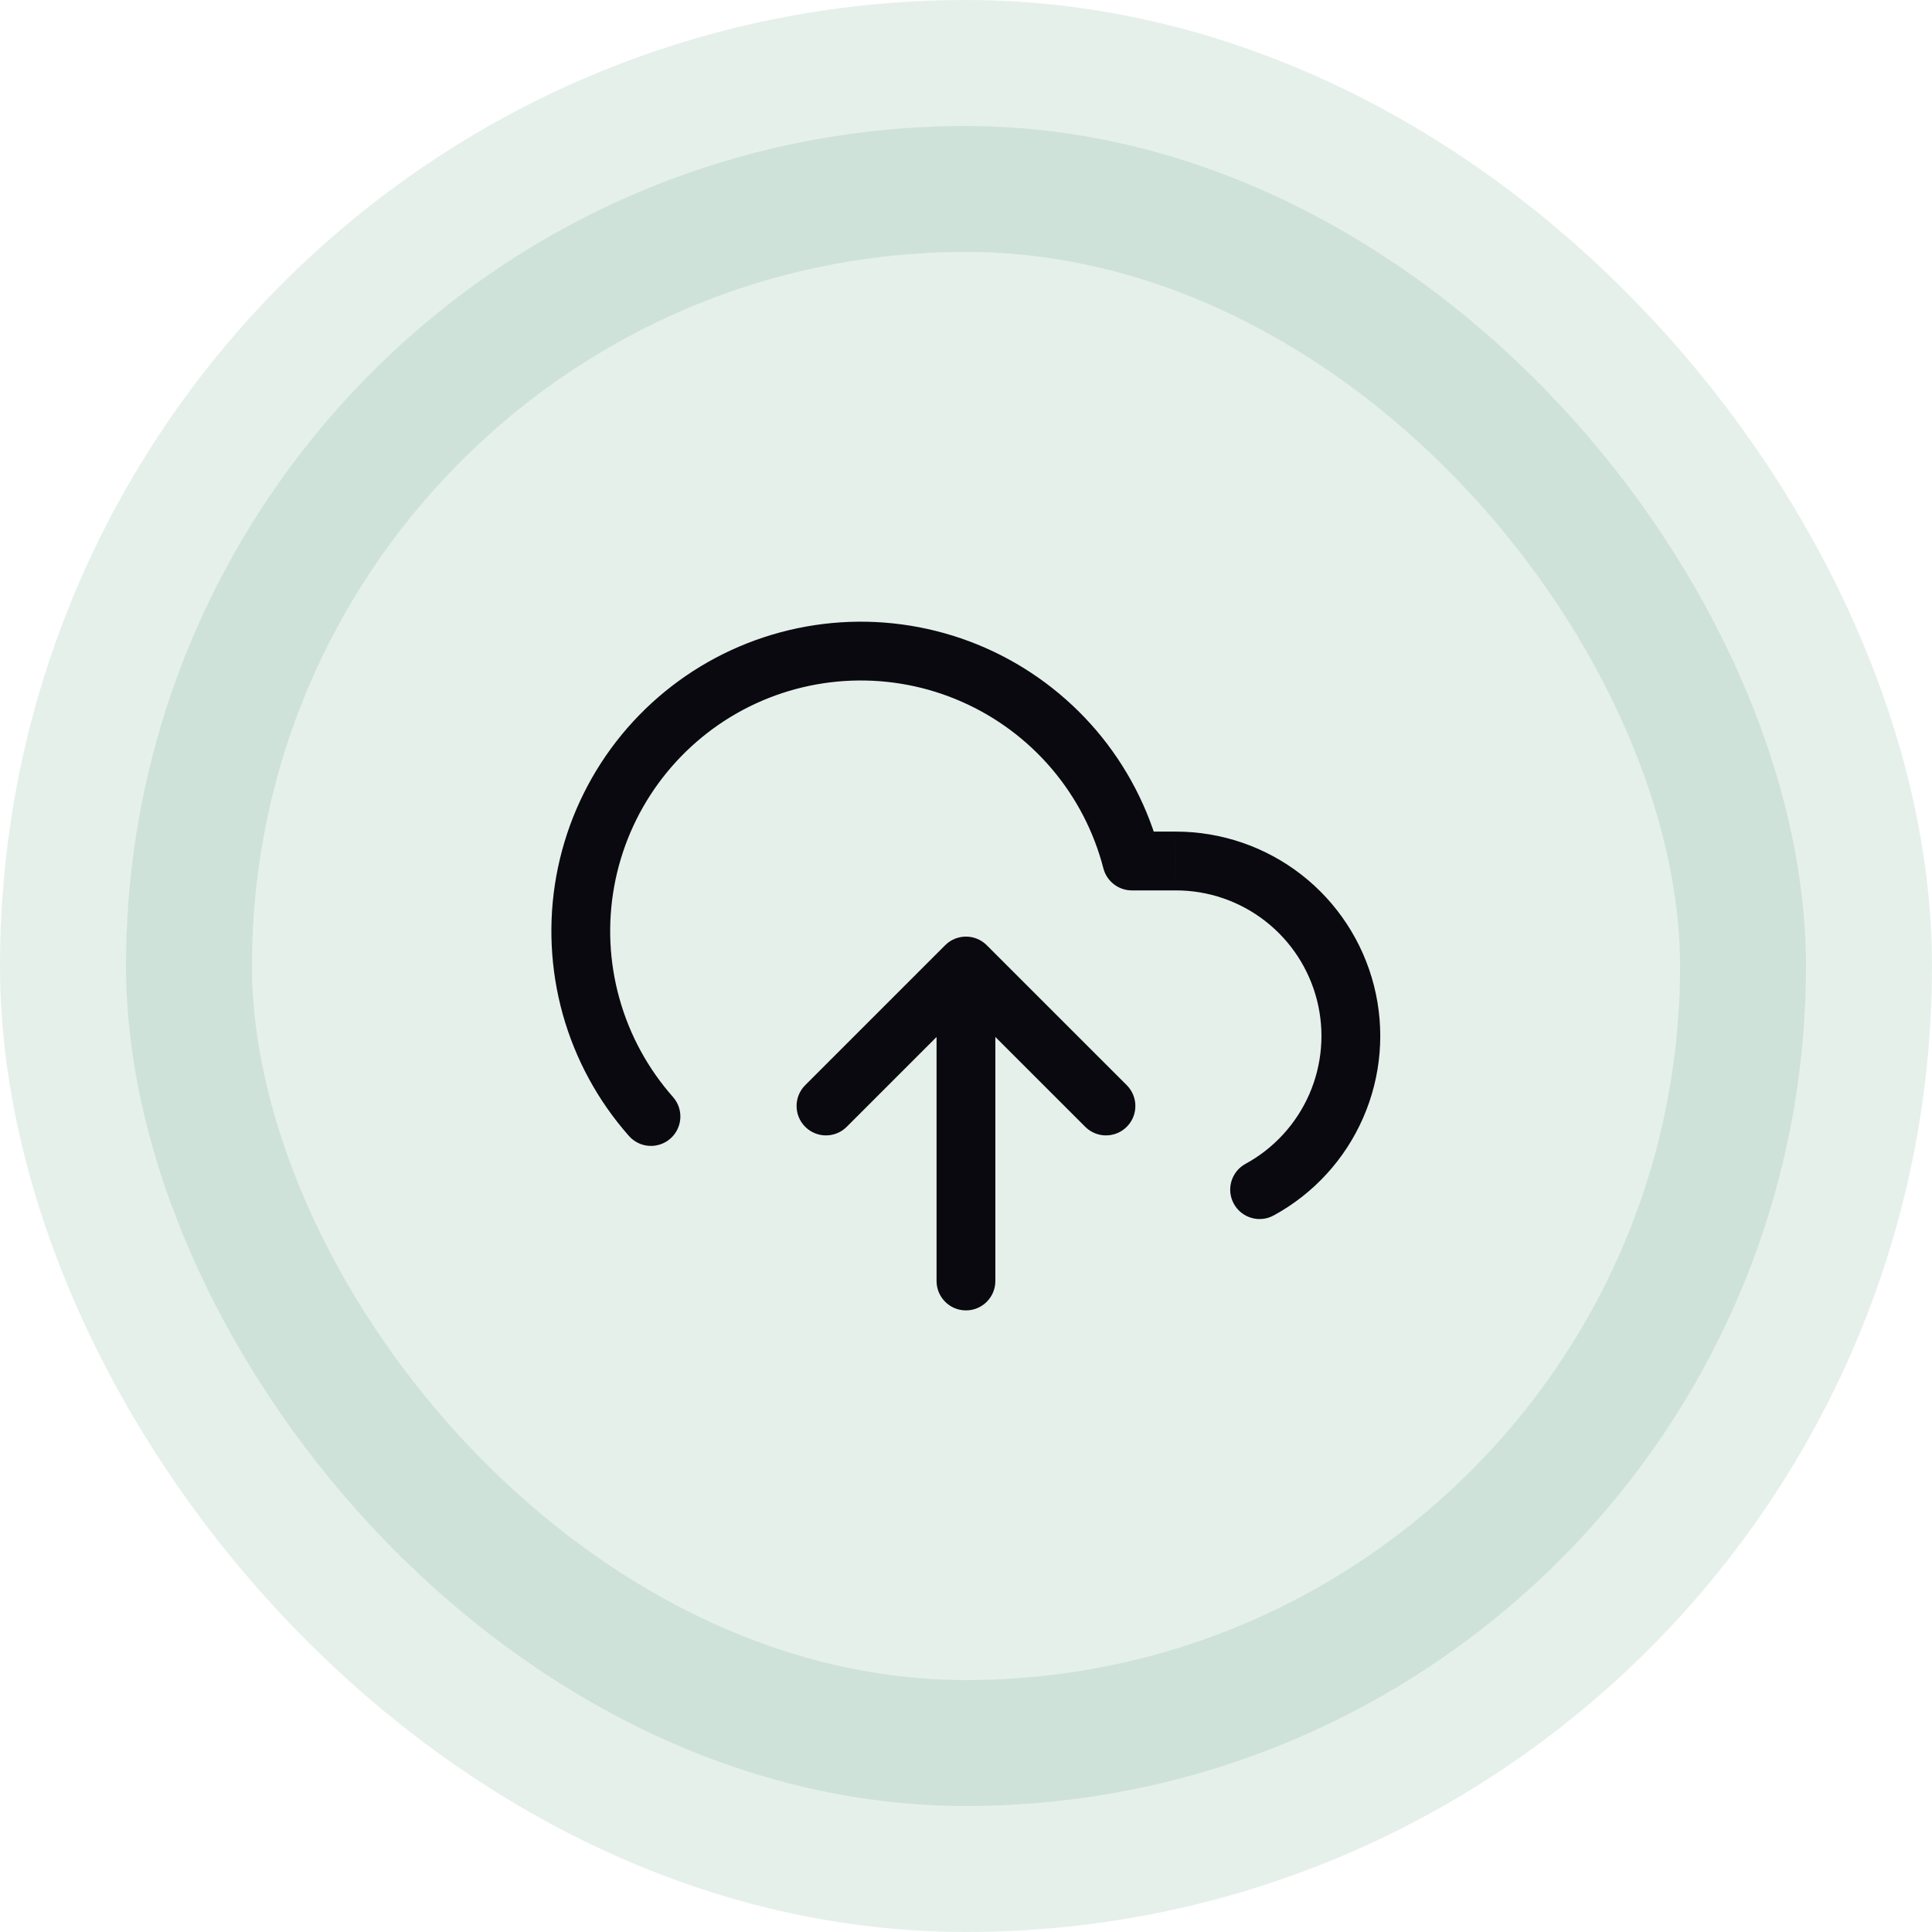 <svg width="46" height="46" viewBox="0 0 46 46" fill="none" xmlns="http://www.w3.org/2000/svg">
<rect x="3" y="3" width="40" height="40" rx="20" fill="#006633" fill-opacity="0.1"/>
<path d="M25.838 26.828C26.111 27.102 26.554 27.102 26.828 26.828C27.101 26.555 27.101 26.112 26.828 25.838L25.838 26.828ZM22.999 23L23.494 22.505C23.221 22.232 22.778 22.232 22.504 22.505L22.999 23ZM19.171 25.838C18.898 26.112 18.898 26.555 19.171 26.828C19.444 27.102 19.887 27.102 20.161 26.828L19.171 25.838ZM22.299 30.5C22.299 30.887 22.613 31.2 22.999 31.2C23.386 31.2 23.699 30.887 23.699 30.5H22.299ZM29.656 27.71C29.316 27.895 29.191 28.32 29.376 28.66C29.561 28.999 29.986 29.125 30.326 28.939L29.656 27.71ZM27.999 20.5L28 19.8H27.999V20.5ZM26.949 20.5L26.271 20.675C26.351 20.984 26.63 21.2 26.949 21.2V20.5ZM14.975 27.047C15.231 27.337 15.673 27.364 15.963 27.108C16.253 26.852 16.28 26.409 16.024 26.12L14.975 27.047ZM26.828 25.838L23.494 22.505L22.504 23.495L25.838 26.828L26.828 25.838ZM22.504 22.505L19.171 25.838L20.161 26.828L23.494 23.495L22.504 22.505ZM22.299 23V30.5H23.699V23H22.299ZM30.326 28.939C31.275 28.422 32.025 27.603 32.457 26.612L31.174 26.052C30.866 26.758 30.332 27.342 29.656 27.71L30.326 28.939ZM32.457 26.612C32.89 25.621 32.98 24.514 32.713 23.466L31.356 23.811C31.546 24.558 31.482 25.346 31.174 26.052L32.457 26.612ZM32.713 23.466C32.446 22.418 31.838 21.489 30.985 20.825L30.125 21.93C30.733 22.403 31.166 23.065 31.356 23.811L32.713 23.466ZM30.985 20.825C30.131 20.161 29.081 19.801 28 19.8L27.999 21.2C28.769 21.2 29.517 21.457 30.125 21.93L30.985 20.825ZM27.999 19.8H26.949V21.2H27.999V19.8ZM27.627 20.325C27.348 19.247 26.829 18.246 26.108 17.397L25.041 18.304C25.625 18.991 26.046 19.802 26.271 20.675L27.627 20.325ZM26.108 17.397C25.386 16.549 24.482 15.875 23.463 15.426L22.899 16.708C23.724 17.071 24.457 17.617 25.041 18.304L26.108 17.397ZM23.463 15.426C22.444 14.978 21.336 14.766 20.224 14.807L20.275 16.206C21.176 16.173 22.073 16.344 22.899 16.708L23.463 15.426ZM20.224 14.807C19.111 14.848 18.022 15.141 17.038 15.663L17.695 16.899C18.492 16.476 19.374 16.239 20.275 16.206L20.224 14.807ZM17.038 15.663C16.055 16.186 15.203 16.924 14.546 17.823L15.677 18.649C16.209 17.921 16.899 17.323 17.695 16.899L17.038 15.663ZM14.546 17.823C13.889 18.723 13.445 19.759 13.246 20.855L14.624 21.104C14.785 20.217 15.145 19.377 15.677 18.649L14.546 17.823ZM13.246 20.855C13.048 21.95 13.1 23.077 13.399 24.149L14.748 23.773C14.505 22.904 14.463 21.992 14.624 21.104L13.246 20.855ZM13.399 24.149C13.699 25.222 14.237 26.212 14.975 27.047L16.024 26.12C15.427 25.444 14.99 24.642 14.748 23.773L13.399 24.149Z" fill="#09090F"/>
<rect x="3" y="3" width="40" height="40" rx="20" stroke="#006633" stroke-opacity="0.1" stroke-width="6"/>
</svg>
